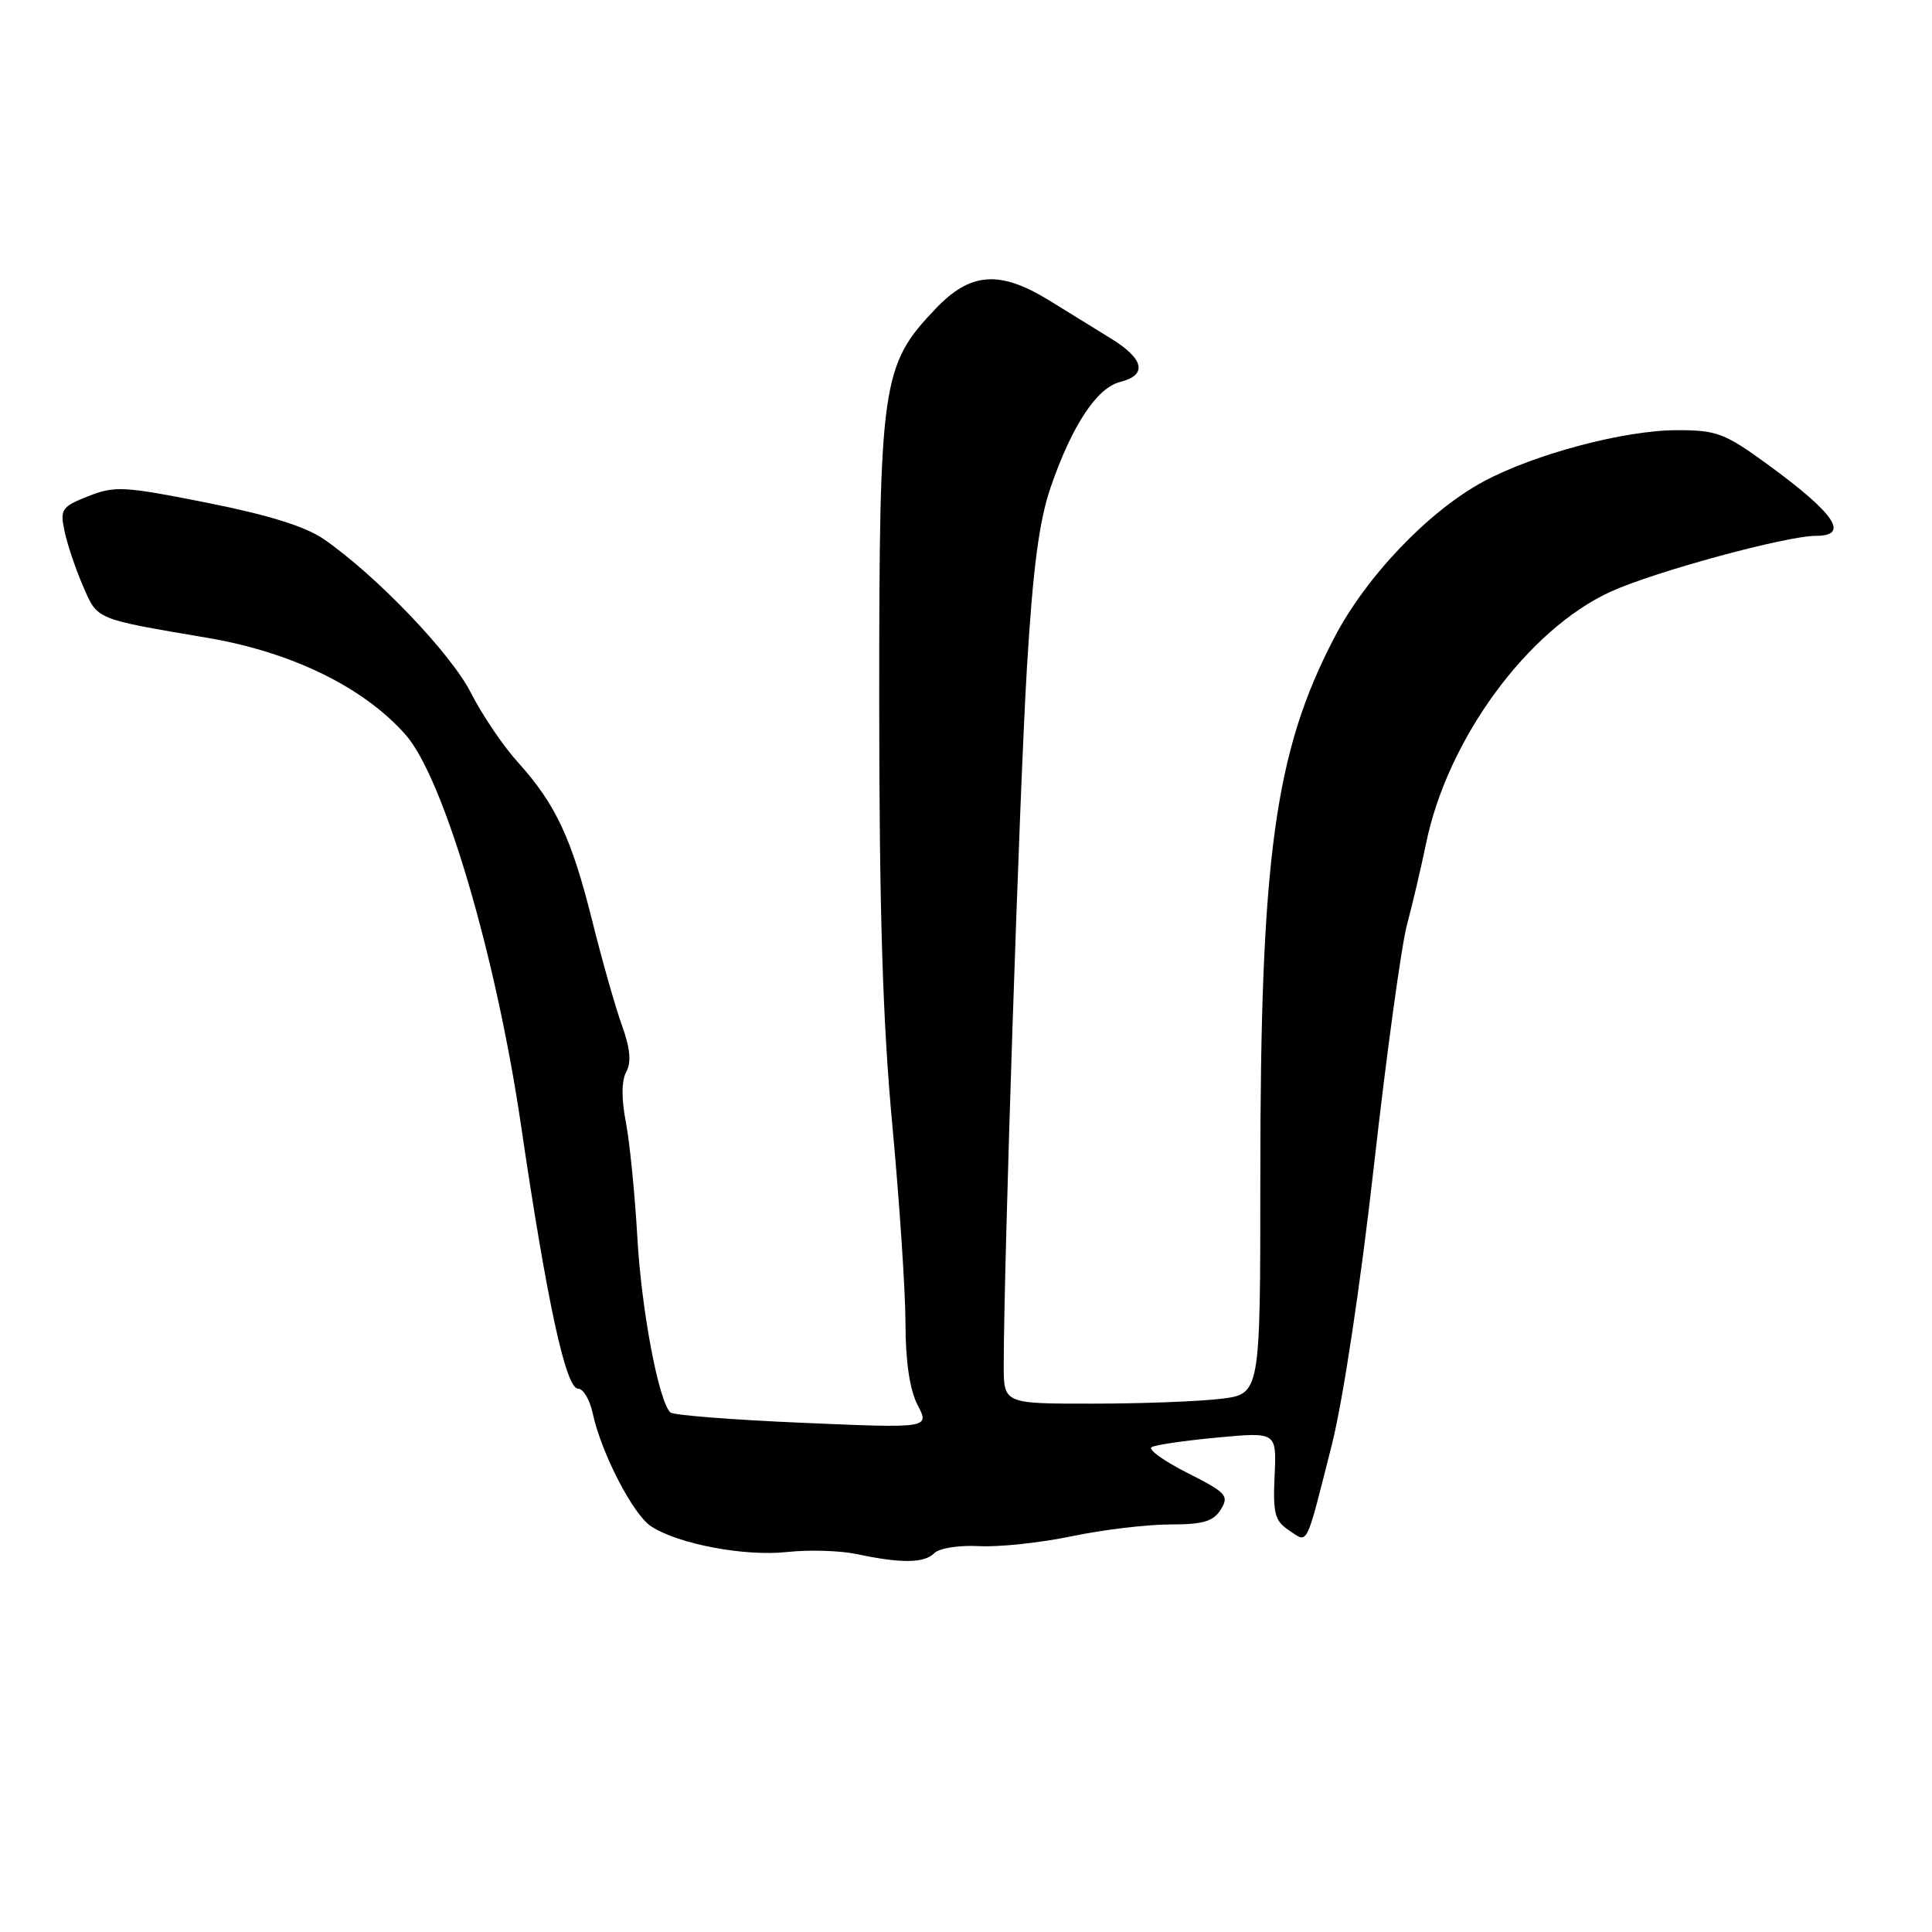 <?xml version="1.0" encoding="UTF-8" standalone="no"?>
<!DOCTYPE svg PUBLIC "-//W3C//DTD SVG 1.1//EN" "http://www.w3.org/Graphics/SVG/1.1/DTD/svg11.dtd" >
<svg xmlns="http://www.w3.org/2000/svg" xmlns:xlink="http://www.w3.org/1999/xlink" version="1.1" viewBox="0 0 256 256">
 <g >
 <path fill="currentColor"
d=" M 123.79 205.81 C 124.47 205.13 127.06 204.73 129.76 204.87 C 132.39 205.01 137.90 204.42 142.02 203.56 C 146.13 202.70 151.98 202.00 155.01 202.00 C 159.42 202.00 160.77 201.60 161.76 200.02 C 162.89 198.20 162.52 197.79 157.34 195.17 C 154.23 193.60 152.09 192.06 152.59 191.76 C 153.09 191.45 157.02 190.88 161.33 190.48 C 169.16 189.75 169.16 189.75 168.89 195.54 C 168.66 200.55 168.92 201.53 170.80 202.78 C 173.37 204.49 172.95 205.33 176.46 191.50 C 177.95 185.62 180.26 170.36 182.05 154.50 C 183.72 139.65 185.70 125.25 186.44 122.50 C 187.18 119.75 188.31 114.91 188.97 111.73 C 191.80 97.93 202.43 83.44 213.40 78.41 C 219.20 75.76 236.68 71.00 240.63 71.00 C 245.14 71.00 243.15 68.06 234.25 61.56 C 228.54 57.40 227.49 57.00 222.23 57.00 C 215.25 57.00 203.31 60.17 196.54 63.82 C 189.27 67.75 180.99 76.42 176.77 84.55 C 168.90 99.68 167.00 113.58 167.00 155.97 C 167.00 184.72 167.00 184.72 161.75 185.35 C 158.86 185.70 151.21 185.99 144.75 185.99 C 133.00 186.00 133.00 186.00 133.00 180.91 C 133.00 167.74 135.10 104.56 136.07 88.53 C 136.88 75.14 137.69 69.02 139.23 64.53 C 142.05 56.36 145.34 51.38 148.43 50.61 C 152.06 49.70 151.62 47.58 147.25 44.88 C 145.19 43.60 141.47 41.31 139.00 39.79 C 132.44 35.77 128.58 36.06 123.95 40.93 C 116.81 48.43 116.50 50.64 116.50 93.00 C 116.51 120.67 116.96 135.35 118.23 149.00 C 119.18 159.18 119.97 171.01 119.98 175.30 C 119.99 180.44 120.54 184.15 121.59 186.18 C 123.18 189.25 123.18 189.25 106.34 188.53 C 97.08 188.13 89.20 187.52 88.83 187.16 C 87.26 185.63 84.99 173.58 84.45 163.92 C 84.12 158.19 83.44 151.34 82.93 148.69 C 82.33 145.60 82.35 143.22 82.98 142.03 C 83.68 140.72 83.51 138.91 82.40 135.84 C 81.54 133.45 79.77 127.22 78.47 122.00 C 75.74 111.06 73.62 106.54 68.63 101.01 C 66.67 98.85 63.87 94.70 62.40 91.81 C 59.76 86.60 49.92 76.31 42.95 71.47 C 40.50 69.77 35.67 68.26 27.45 66.62 C 16.41 64.42 15.21 64.36 11.70 65.75 C 8.16 67.15 7.94 67.48 8.55 70.38 C 8.91 72.10 10.00 75.35 10.98 77.61 C 12.96 82.17 12.45 81.96 27.50 84.52 C 38.71 86.42 48.23 91.09 53.76 97.38 C 58.78 103.09 65.71 126.56 69.02 149.00 C 72.47 172.47 74.97 184.00 76.59 184.00 C 77.28 184.00 78.15 185.46 78.53 187.25 C 79.66 192.51 83.88 200.69 86.28 202.25 C 89.90 204.61 98.69 206.26 104.29 205.65 C 107.16 205.33 111.30 205.46 113.50 205.92 C 119.42 207.18 122.46 207.14 123.79 205.81 Z "/>
</g>
</svg>